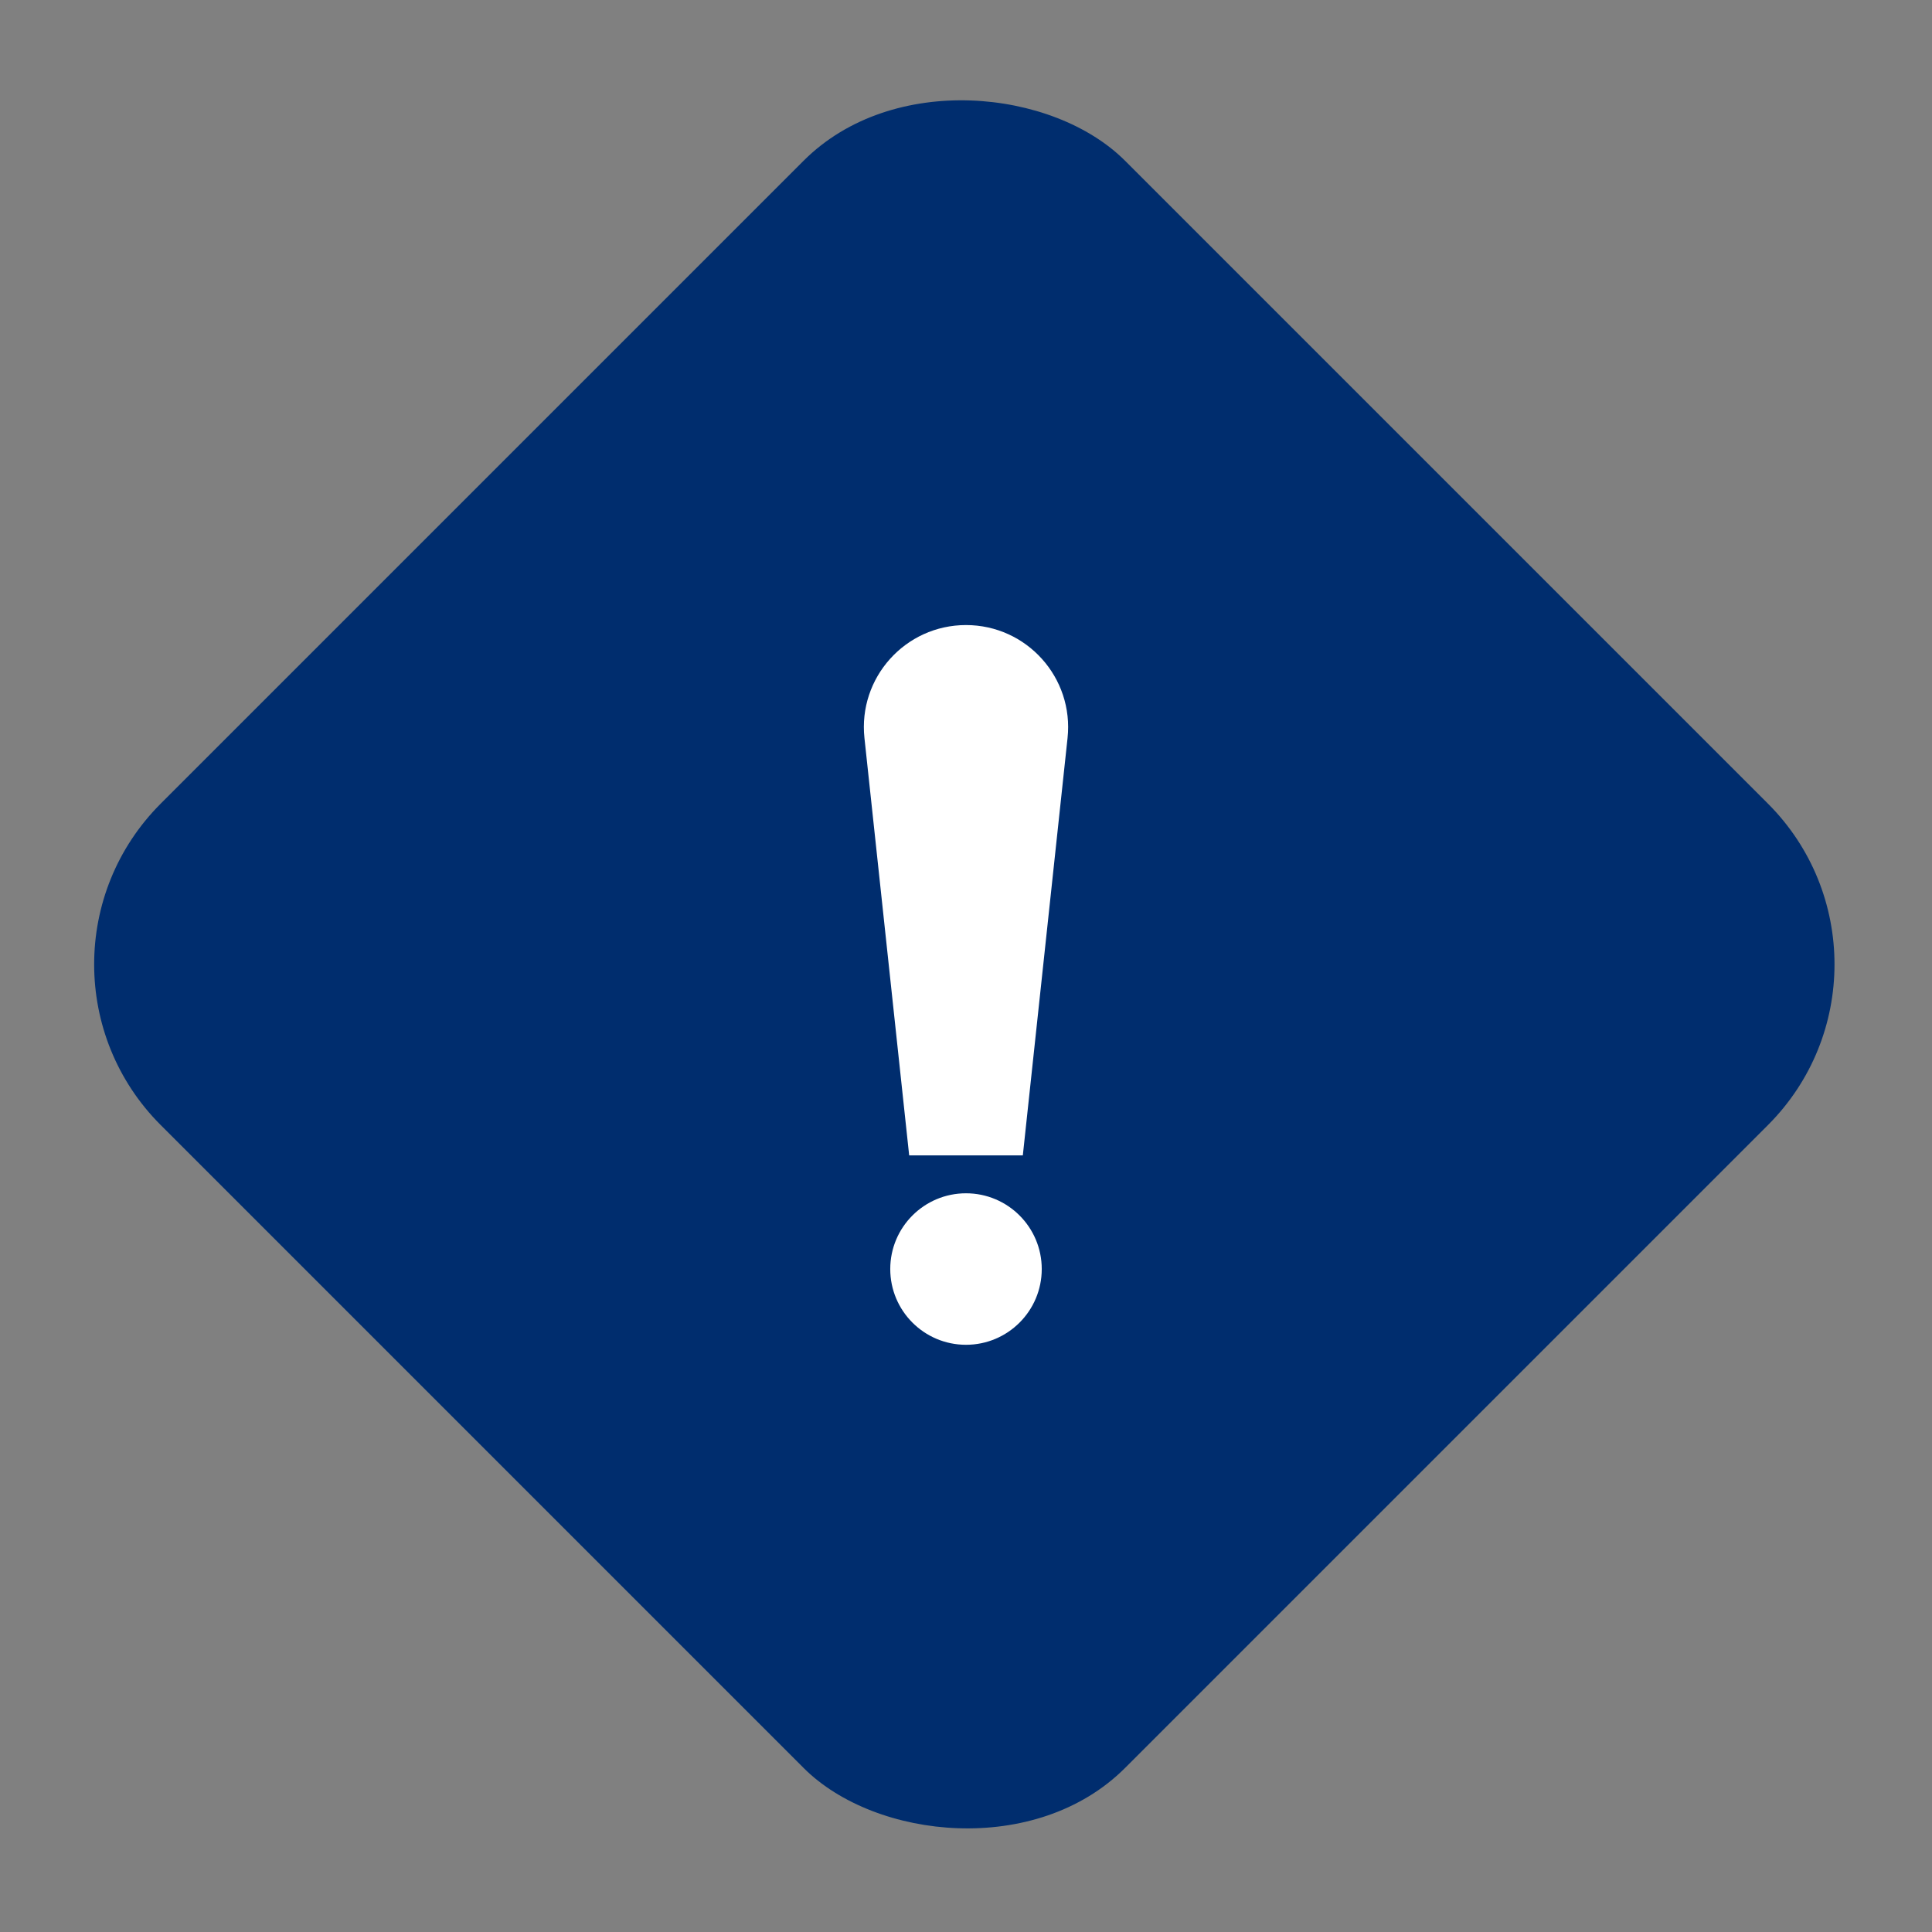 <svg width="34" height="34" viewBox="0 0 34 34" fill="none" xmlns="http://www.w3.org/2000/svg">
<rect x="0" y="0" width="34" height="34" fill="#808080" stroke="none"/>
<rect y="16.971" width="24" height="24" rx="4" transform="rotate(-45 0 16.971)" fill="#002D6E"/>
<circle cx="17" cy="22.333" r="1.333" fill="white"/>
<path d="M15.213 12.989C15.099 11.926 15.932 11 17 11C18.068 11 18.901 11.926 18.787 12.989L18 20.333H16L15.213 12.989Z" fill="white"/>
</svg>
